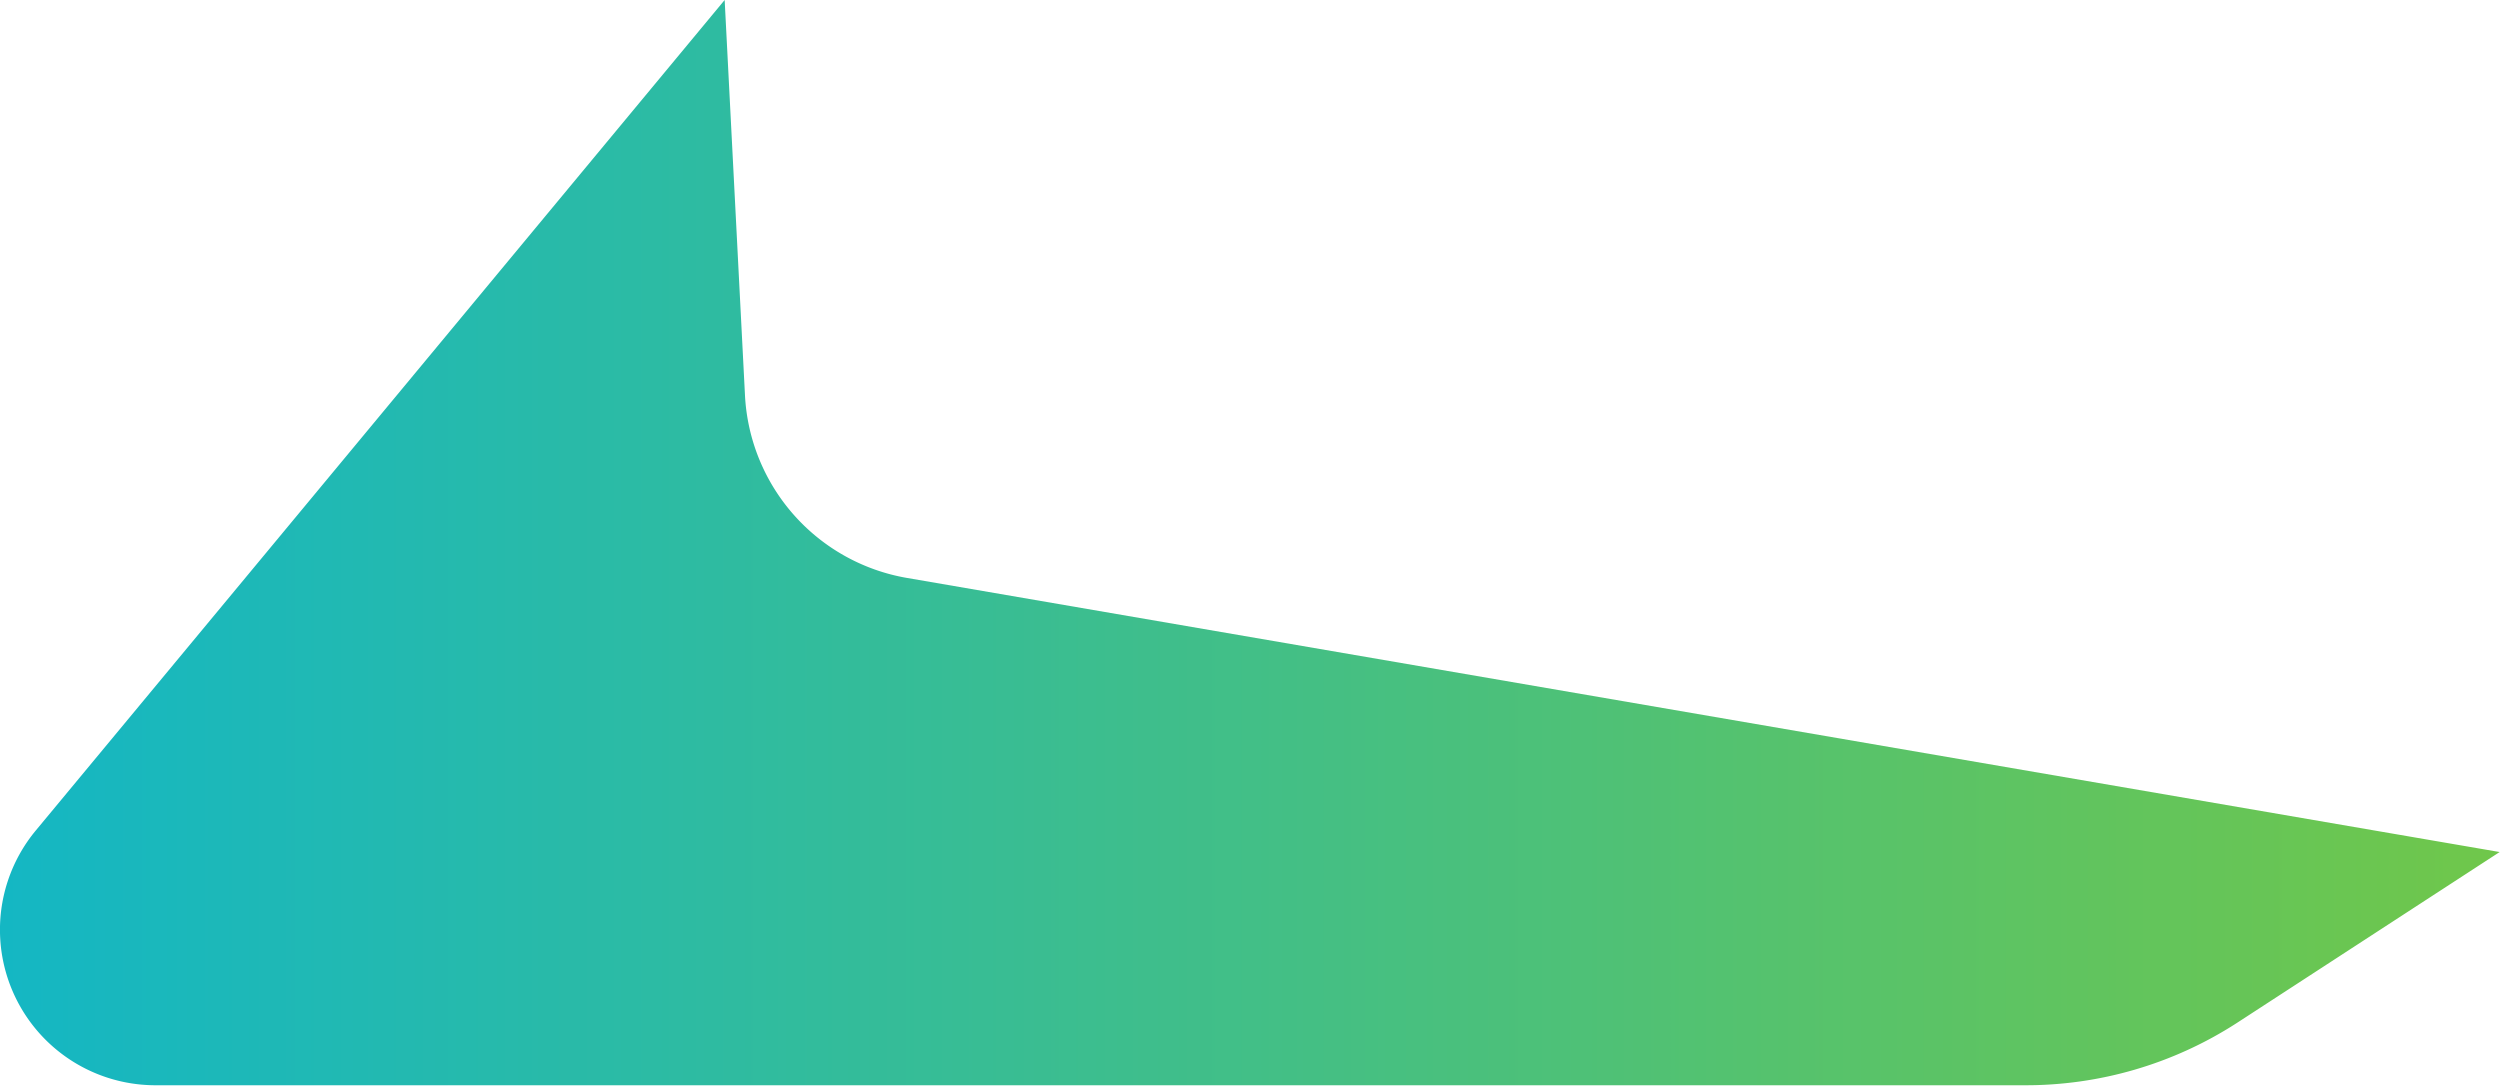 <svg xmlns="http://www.w3.org/2000/svg" xmlns:xlink="http://www.w3.org/1999/xlink" viewBox="0 0 209.03 90.78"><defs><style>.cls-1{fill:url(#linear-gradient);}</style><linearGradient id="linear-gradient" x1="-45.68" y1="45.39" x2="337.81" y2="45.39" gradientUnits="userSpaceOnUse"><stop offset="0" stop-color="#00b3de"/><stop offset="1" stop-color="#a8d100"/></linearGradient></defs><g id="Layer_2" data-name="Layer 2"><g id="Layer_1-2" data-name="Layer 1"><path class="cls-1" d="M209,71.24,75.82,48.32A16.34,16.34,0,0,1,62.29,33.06L60.59,0,3,69.43A13,13,0,0,0,13,90.74l156.23,0A32.51,32.51,0,0,0,187,85.55Z"/></g></g></svg>